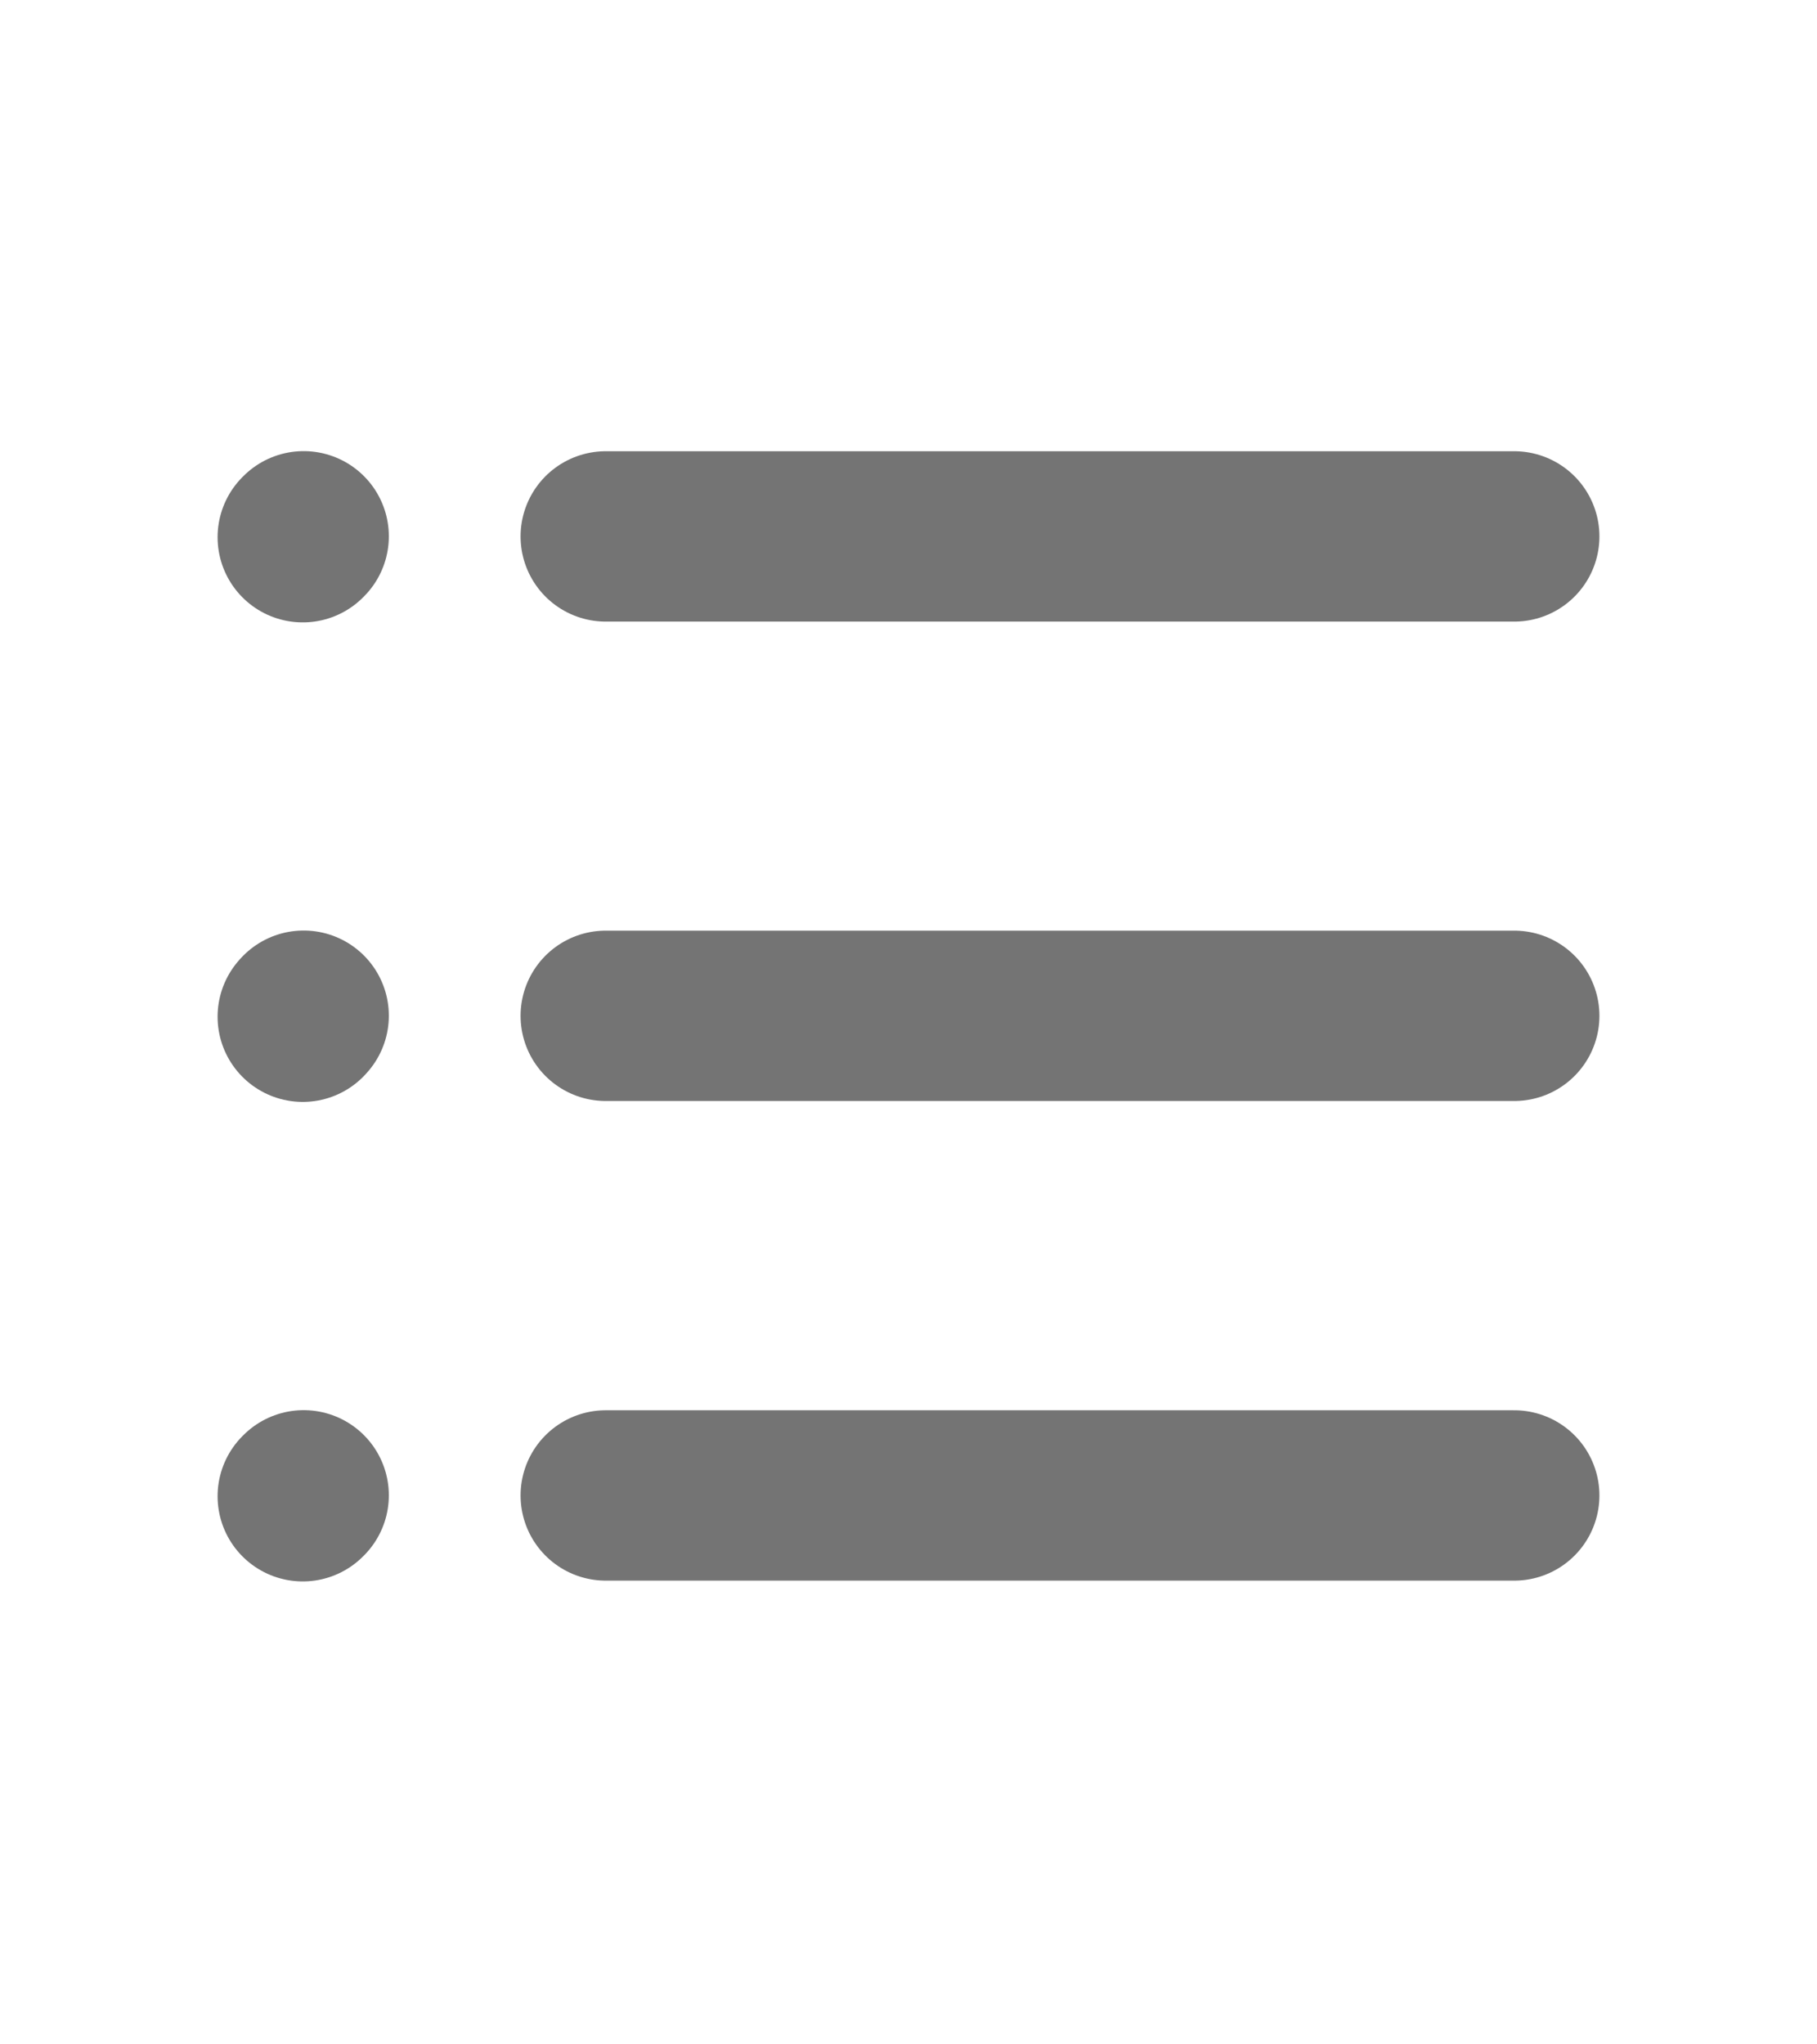 <svg width="16" height="18" viewBox="0 0 16 18" fill="none" xmlns="http://www.w3.org/2000/svg">
<g id="board_detail_listback_icon">
<path id="Vector" d="M5.334 4.723H13.334" stroke="#747474" stroke-width="1.5" stroke-linecap="round" stroke-linejoin="round"/>
<path id="Vector_2" d="M2.666 4.73L2.674 4.722" stroke="#747474" stroke-width="1.5" stroke-linecap="round" stroke-linejoin="round"/>
<path id="Vector_3" d="M2.666 8.952L2.674 8.943" stroke="#747474" stroke-width="1.5" stroke-linecap="round" stroke-linejoin="round"/>
<path id="Vector_4" d="M2.666 13.174L2.674 13.166" stroke="#747474" stroke-width="1.5" stroke-linecap="round" stroke-linejoin="round"/>
<path id="Vector_5" d="M5.334 8.944H13.334" stroke="#747474" stroke-width="1.5" stroke-linecap="round" stroke-linejoin="round"/>
<path id="Vector_6" d="M5.334 13.167H13.334" stroke="#747474" stroke-width="1.5" stroke-linecap="round" stroke-linejoin="round"/>
</g>
</svg>
